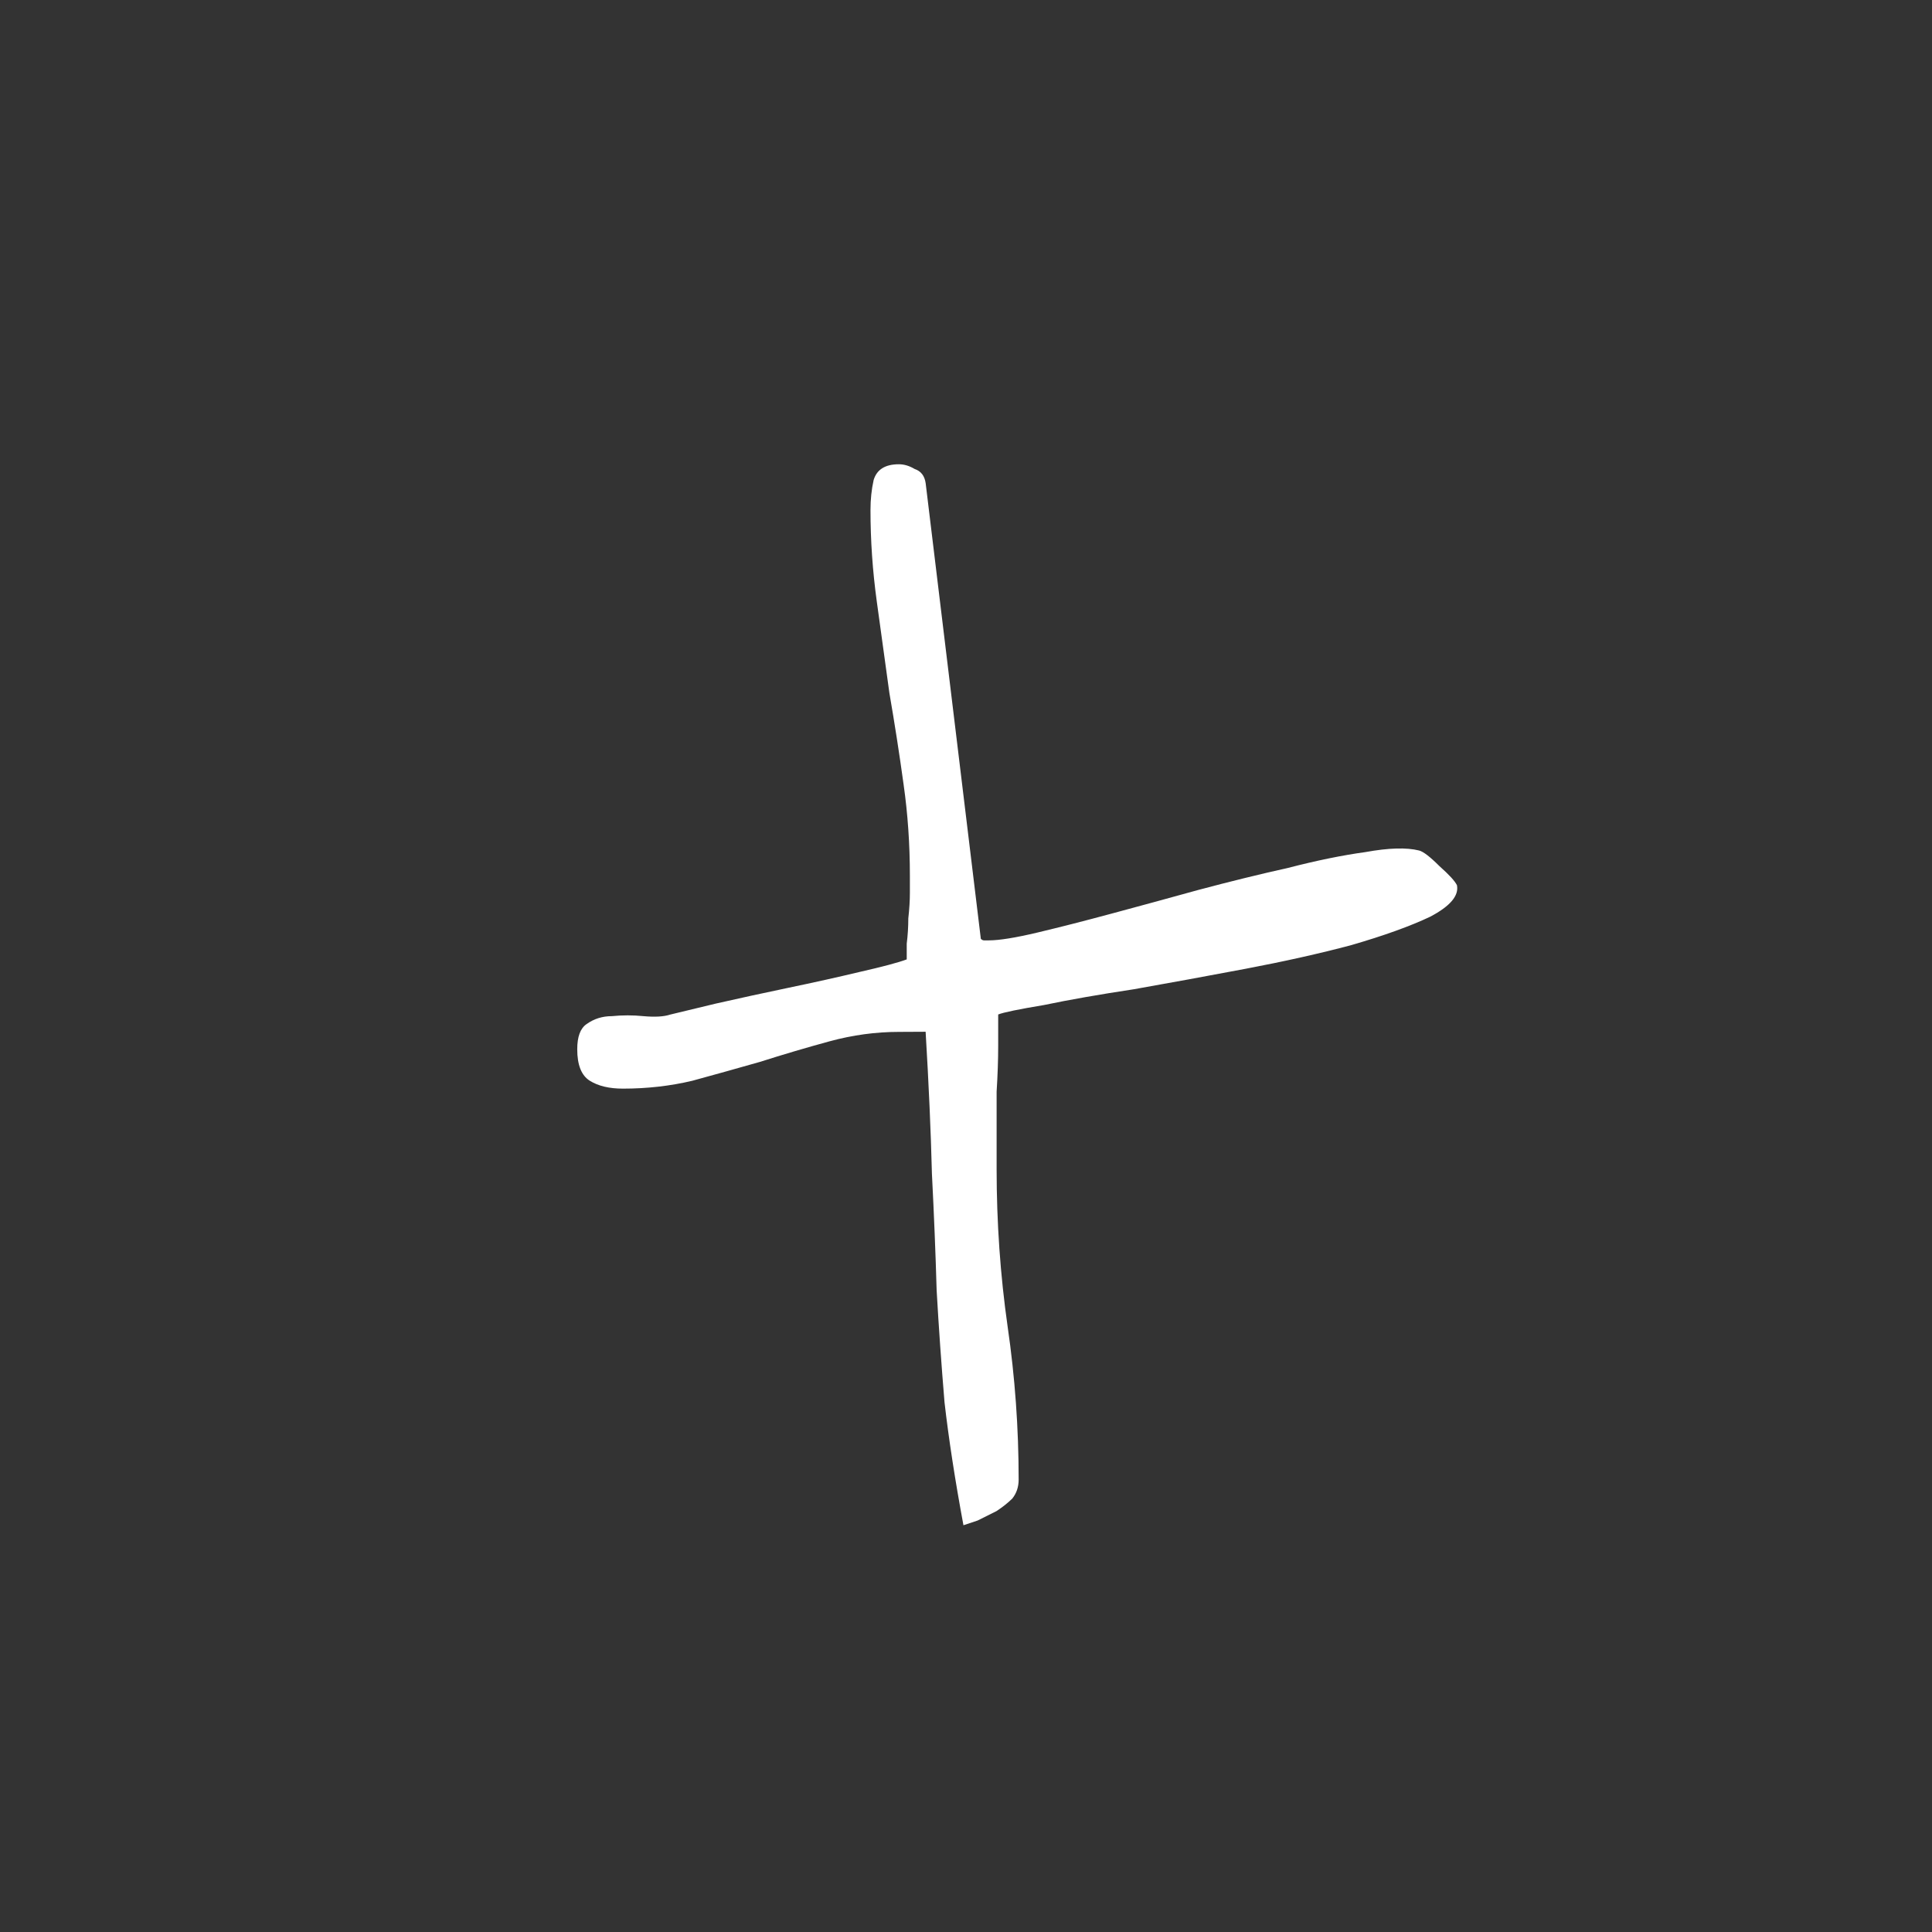 <?xml version="1.0" encoding="UTF-8" standalone="no"?>
<svg
   xmlns:dc="http://purl.org/dc/elements/1.1/"
   xmlns:cc="http://creativecommons.org/ns#"
   xmlns:rdf="http://www.w3.org/1999/02/22-rdf-syntax-ns#"
   xmlns:svg="http://www.w3.org/2000/svg"
   xmlns="http://www.w3.org/2000/svg"
   xmlns:sodipodi="http://sodipodi.sourceforge.net/DTD/sodipodi-0.dtd"
   xmlns:inkscape="http://www.inkscape.org/namespaces/inkscape"
   style="display:inline"
   inkscape:export-ydpi="192"
   inkscape:export-xdpi="192"
   inkscape:export-filename="/home/cachapa/Desktop/icon_fg.png"
   sodipodi:docname="icon_fg.svg"
   inkscape:version="1.0.1 (3bc2e813f5, 2020-09-07)"
   version="1.1"
   id="svg2"
   height="500"
   width="500"
   enable-background="new">
  <rect width="100%" height="100%" fill="#333333" stroke="none"/>
  <defs
     id="defs4" />
  <sodipodi:namedview
     id="base"
     pagecolor="#646464"
     bordercolor="#666666"
     borderopacity="1.0"
     inkscape:pageopacity="0"
     inkscape:pageshadow="2"
     inkscape:zoom="2.0000002"
     inkscape:cx="128.91534"
     inkscape:cy="190.93038"
     inkscape:document-units="px"
     inkscape:current-layer="svg2"
     showgrid="false"
     showguides="true"
     inkscape:guide-bbox="true"
     inkscape:window-width="1920"
     inkscape:window-height="1136"
     inkscape:window-x="0"
     inkscape:window-y="27"
     inkscape:window-maximized="1"
     inkscape:object-nodes="false"
     inkscape:object-paths="false"
     inkscape:snap-intersection-paths="false"
     inkscape:snap-smooth-nodes="false"
     inkscape:snap-midpoints="true"
     inkscape:snap-nodes="false"
     inkscape:snap-page="true"
     inkscape:snap-global="true"
     inkscape:snap-bbox="true"
     inkscape:bbox-nodes="false"
     inkscape:bbox-paths="true"
     inkscape:pagecheckerboard="true"
     inkscape:showpageshadow="false"
     inkscape:snap-others="false"
     inkscape:document-rotation="0">
    <sodipodi:guide
       position="256,442.017"
       orientation="-1,0"
       id="guide85"
       inkscape:label=""
       inkscape:locked="false"
       inkscape:color="rgb(0,0,255)" />
    <sodipodi:guide
       position="227.562,244"
       orientation="0,1"
       id="guide87"
       inkscape:label=""
       inkscape:locked="false"
       inkscape:color="rgb(0,0,255)" />
  </sodipodi:namedview>
  <g
     aria-label="t"
     id="text80"
     style="font-size:40px;line-height:1.25;font-family:'Waiting for the Sunrise';-inkscape-font-specification:'Waiting for the Sunrise';opacity:1;fill:#ffffff"
     transform="matrix(10.445,0,0,10.445,-1687.595,-1560.175)">
    <path
       d="m 183.841,174.938 q -0.859,0 -1.719,0.234 -0.859,0.234 -1.719,0.508 -0.82,0.234 -1.68,0.469 -0.82,0.195 -1.719,0.195 -0.508,0 -0.82,-0.195 -0.312,-0.195 -0.312,-0.781 0,-0.469 0.234,-0.625 0.273,-0.195 0.625,-0.195 0.391,-0.039 0.781,0 0.43,0.039 0.664,-0.039 0.312,-0.078 1.133,-0.273 0.859,-0.195 1.797,-0.391 0.938,-0.195 1.758,-0.391 0.859,-0.195 1.172,-0.312 0,-0.117 0,-0.391 0.039,-0.312 0.039,-0.625 0.039,-0.352 0.039,-0.625 v -0.43 q 0,-1.172 -0.156,-2.266 -0.156,-1.133 -0.352,-2.266 -0.156,-1.133 -0.312,-2.266 -0.156,-1.133 -0.156,-2.266 0,-0.391 0.078,-0.742 0.117,-0.391 0.625,-0.391 0.195,0 0.391,0.117 0.234,0.078 0.273,0.352 l 1.367,11.289 q 0.039,0.039 0.078,0.039 h 0.117 q 0.391,0 1.211,-0.195 0.82,-0.195 1.836,-0.469 1.016,-0.273 2.148,-0.586 1.172,-0.312 2.227,-0.547 1.055,-0.273 1.914,-0.391 0.859,-0.156 1.328,-0.039 0.156,0.039 0.508,0.391 0.352,0.312 0.43,0.469 0.078,0.391 -0.664,0.781 -0.742,0.352 -1.953,0.703 -1.172,0.312 -2.617,0.586 -1.445,0.273 -2.773,0.508 -1.289,0.195 -2.227,0.391 -0.938,0.156 -1.133,0.234 v 0.781 q 0,0.508 -0.039,1.133 0,0.586 0,1.133 v 0.781 q 0,1.992 0.273,3.906 0.273,1.875 0.273,3.789 0,0.273 -0.156,0.469 -0.156,0.156 -0.391,0.312 -0.234,0.117 -0.469,0.234 -0.234,0.078 -0.352,0.117 -0.312,-1.68 -0.469,-3.047 -0.117,-1.406 -0.195,-2.773 -0.039,-1.367 -0.117,-2.891 -0.039,-1.562 -0.156,-3.516 z"
       id="path82"
       style="fill:#ffffff" />
  </g>
</svg>
